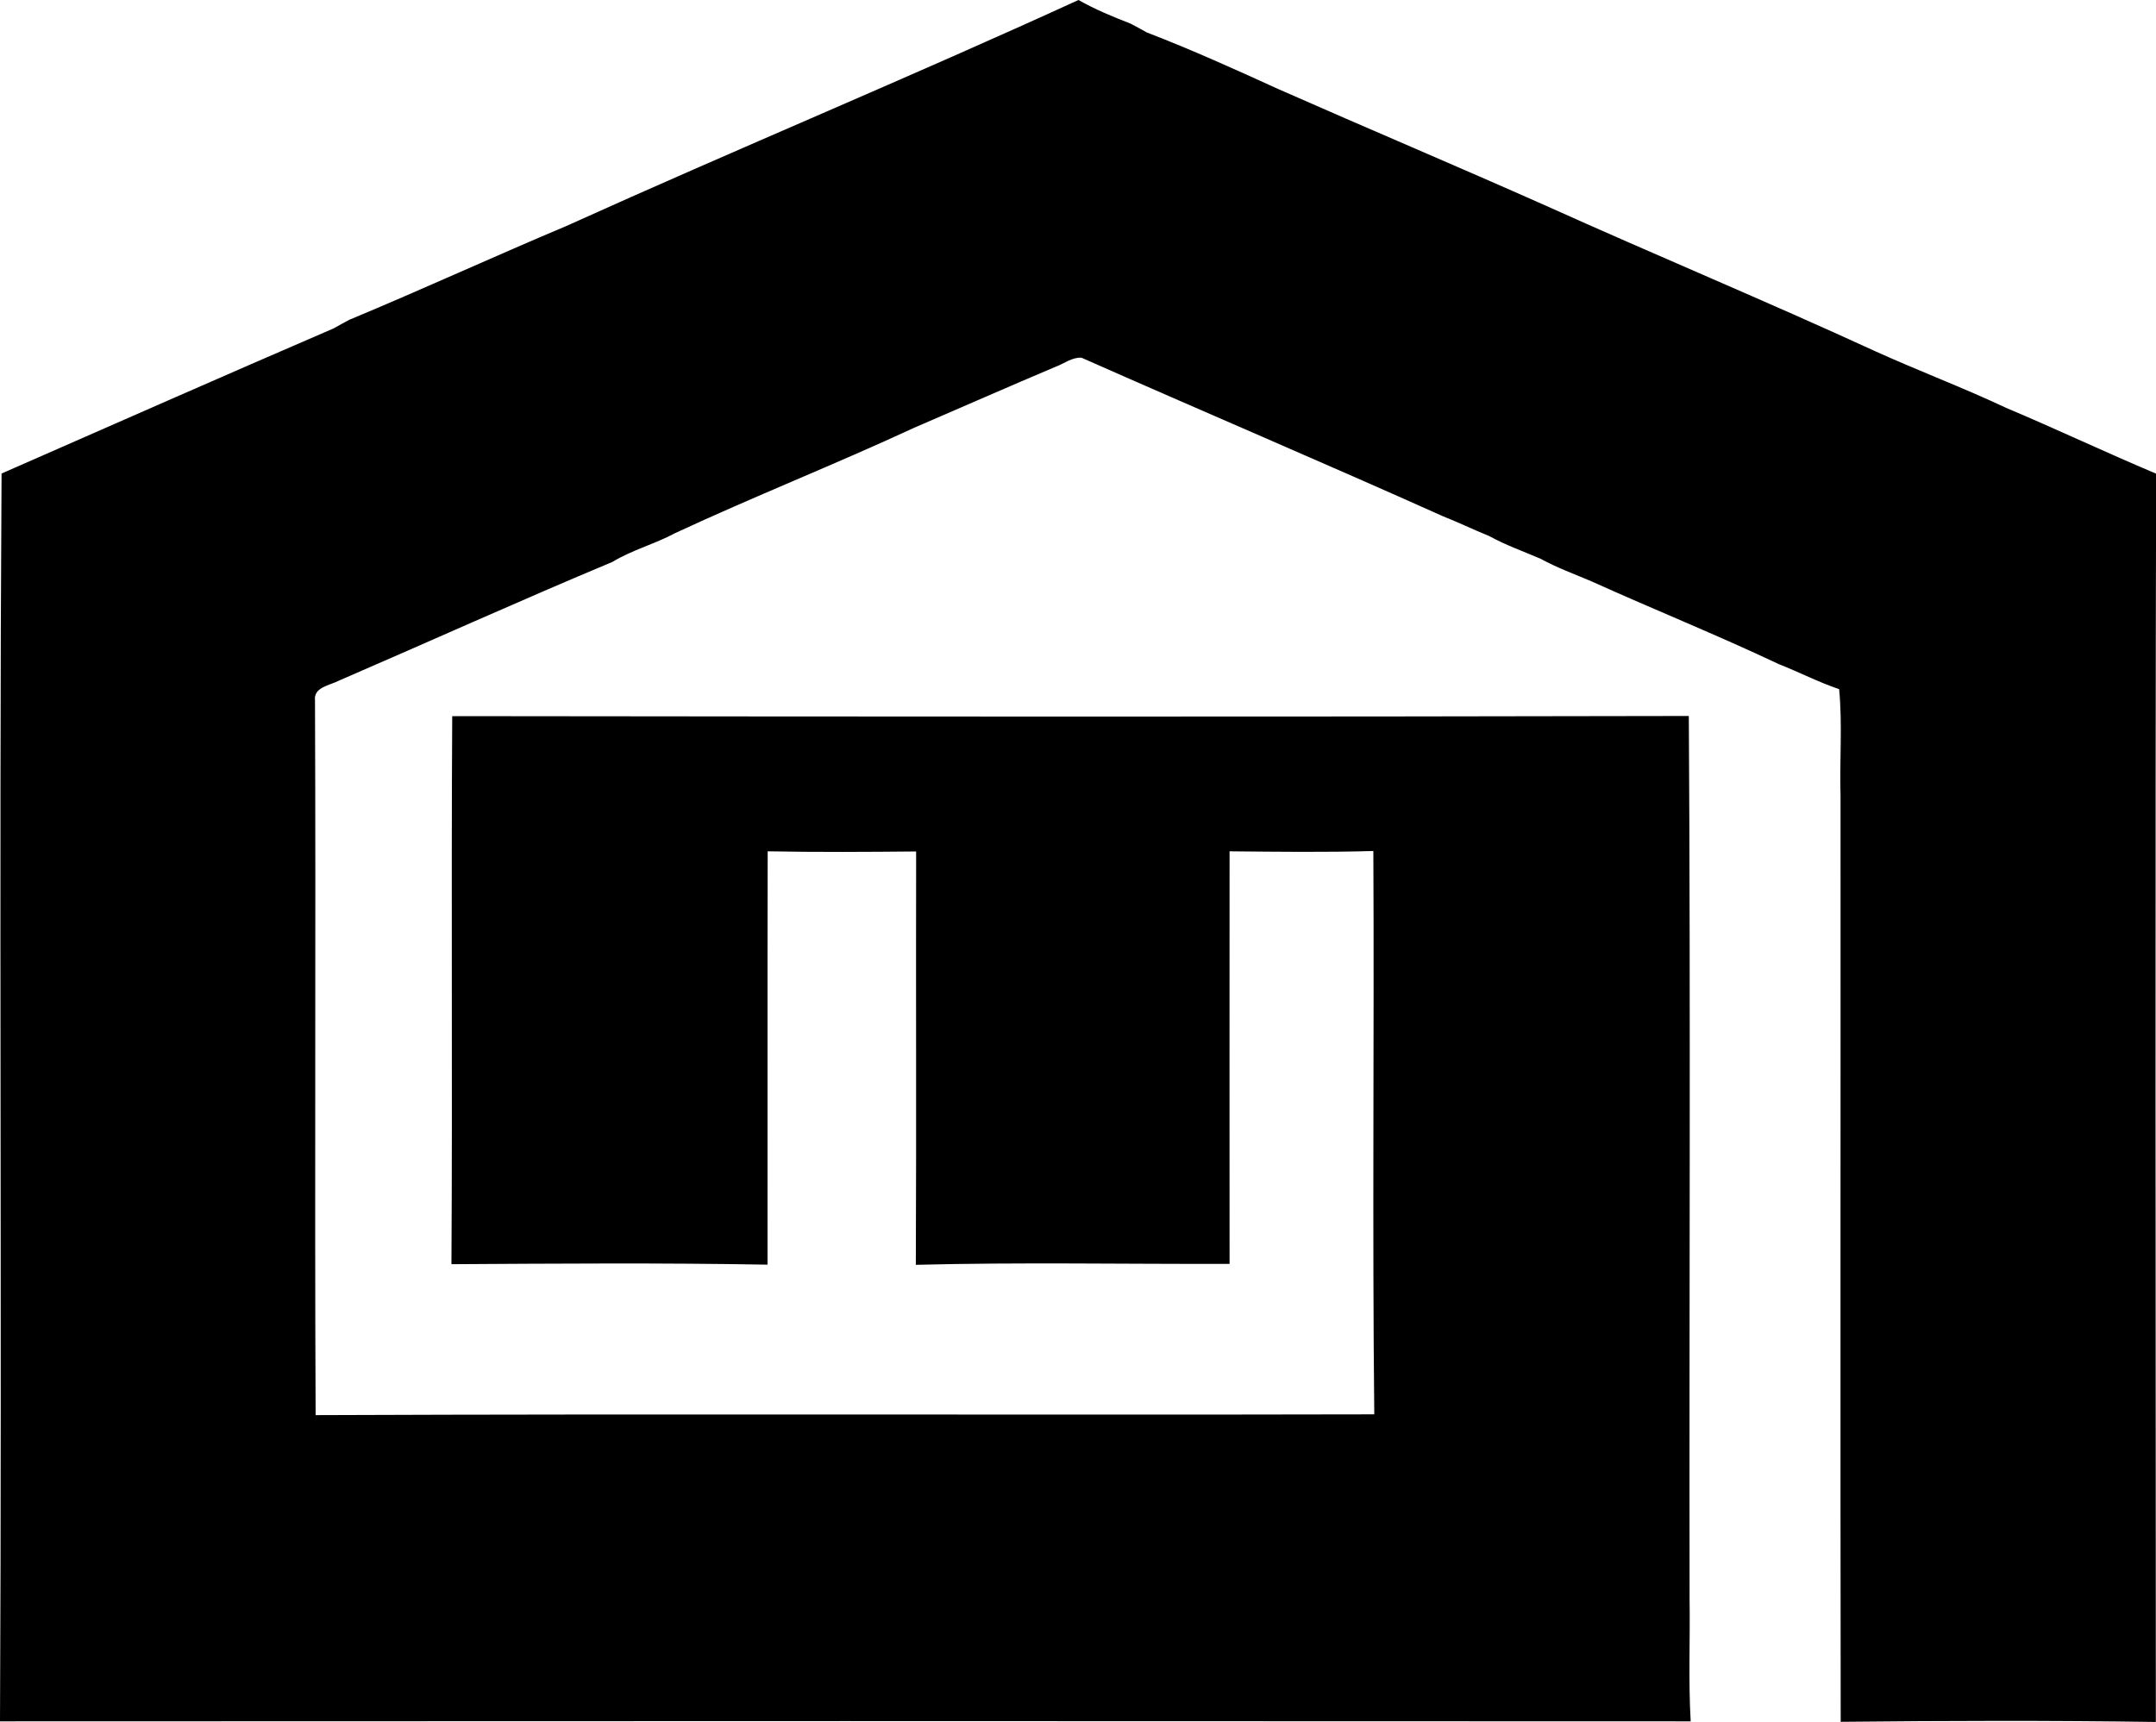 <?xml version="1.0" encoding="iso-8859-1"?>
<!-- Generator: Adobe Illustrator 21.0.2, SVG Export Plug-In . SVG Version: 6.00 Build 0)  -->
<svg version="1.1" xmlns="http://www.w3.org/2000/svg" xmlns:xlink="http://www.w3.org/1999/xlink" x="0px" y="0px"
	 viewBox="0 0 13.826 11.044" style="enable-background:new 0 0 13.826 11.044;" xml:space="preserve">
<g id="Montgomery_x5F_County_x5F_Community_x5F_College">
	<path d="M6.916,0C7.022,0.06,7.135,0.107,7.249,0.151c0.035,0.018,0.07,0.037,0.105,0.057c0.286,0.11,0.565,0.236,0.843,0.363
		C8.768,0.823,9.344,1.066,9.915,1.32c0.701,0.316,1.411,0.611,2.109,0.932c0.278,0.126,0.565,0.234,0.841,0.364
		c0.323,0.136,0.639,0.286,0.962,0.422c-0.007,2.668-0.003,5.337-0.002,8.006c-0.674-0.01-1.347-0.008-2.021-0.001
		c-0.003-1.979,0-3.957-0.001-5.936c-0.007-0.229,0.013-0.459-0.009-0.687c-0.133-0.045-0.258-0.11-0.388-0.161
		c-0.395-0.187-0.801-0.35-1.199-0.53C10.097,3.682,9.984,3.641,9.88,3.584c-0.111-0.048-0.225-0.088-0.33-0.146
		C9.449,3.397,9.352,3.35,9.251,3.31C8.482,2.965,7.705,2.635,6.935,2.294C6.874,2.291,6.824,2.332,6.77,2.352
		C6.465,2.481,6.163,2.614,5.859,2.745C5.354,2.979,4.835,3.184,4.33,3.419C4.2,3.489,4.054,3.527,3.927,3.604
		C3.339,3.85,2.757,4.113,2.172,4.366C2.115,4.396,2.01,4.407,2.02,4.492c0.006,1.528-0.003,3.056,0.004,4.584
		c2.263-0.009,4.526,0,6.789-0.005C8.8,7.867,8.813,6.662,8.807,5.458C8.5,5.467,8.192,5.463,7.885,5.46
		c0,0.882-0.001,1.764,0,2.646C7.215,8.108,6.543,8.095,5.873,8.112c0.004-0.883,0-1.767,0.002-2.651
		C5.558,5.464,5.24,5.466,4.923,5.46c-0.002,0.884,0,1.767-0.001,2.651C4.247,8.099,3.571,8.104,2.895,8.108
		C2.902,6.936,2.893,5.764,2.9,4.593c2.643,0.003,5.287,0.005,7.93-0.001c0.012,1.888,0.002,3.777,0.005,5.666
		c0.004,0.261-0.008,0.522,0.007,0.782c-3.614-0.002-7.228-0.002-10.842,0c0.013-2.667-0.007-5.336,0.01-8.003
		c0.709-0.311,1.418-0.624,2.13-0.931c0.033-0.019,0.067-0.037,0.1-0.055c0.467-0.194,0.927-0.406,1.393-0.602
		C4.723,0.956,5.829,0.498,6.916,0z"/>
</g>
<g id="Layer_1">
</g>
</svg>
